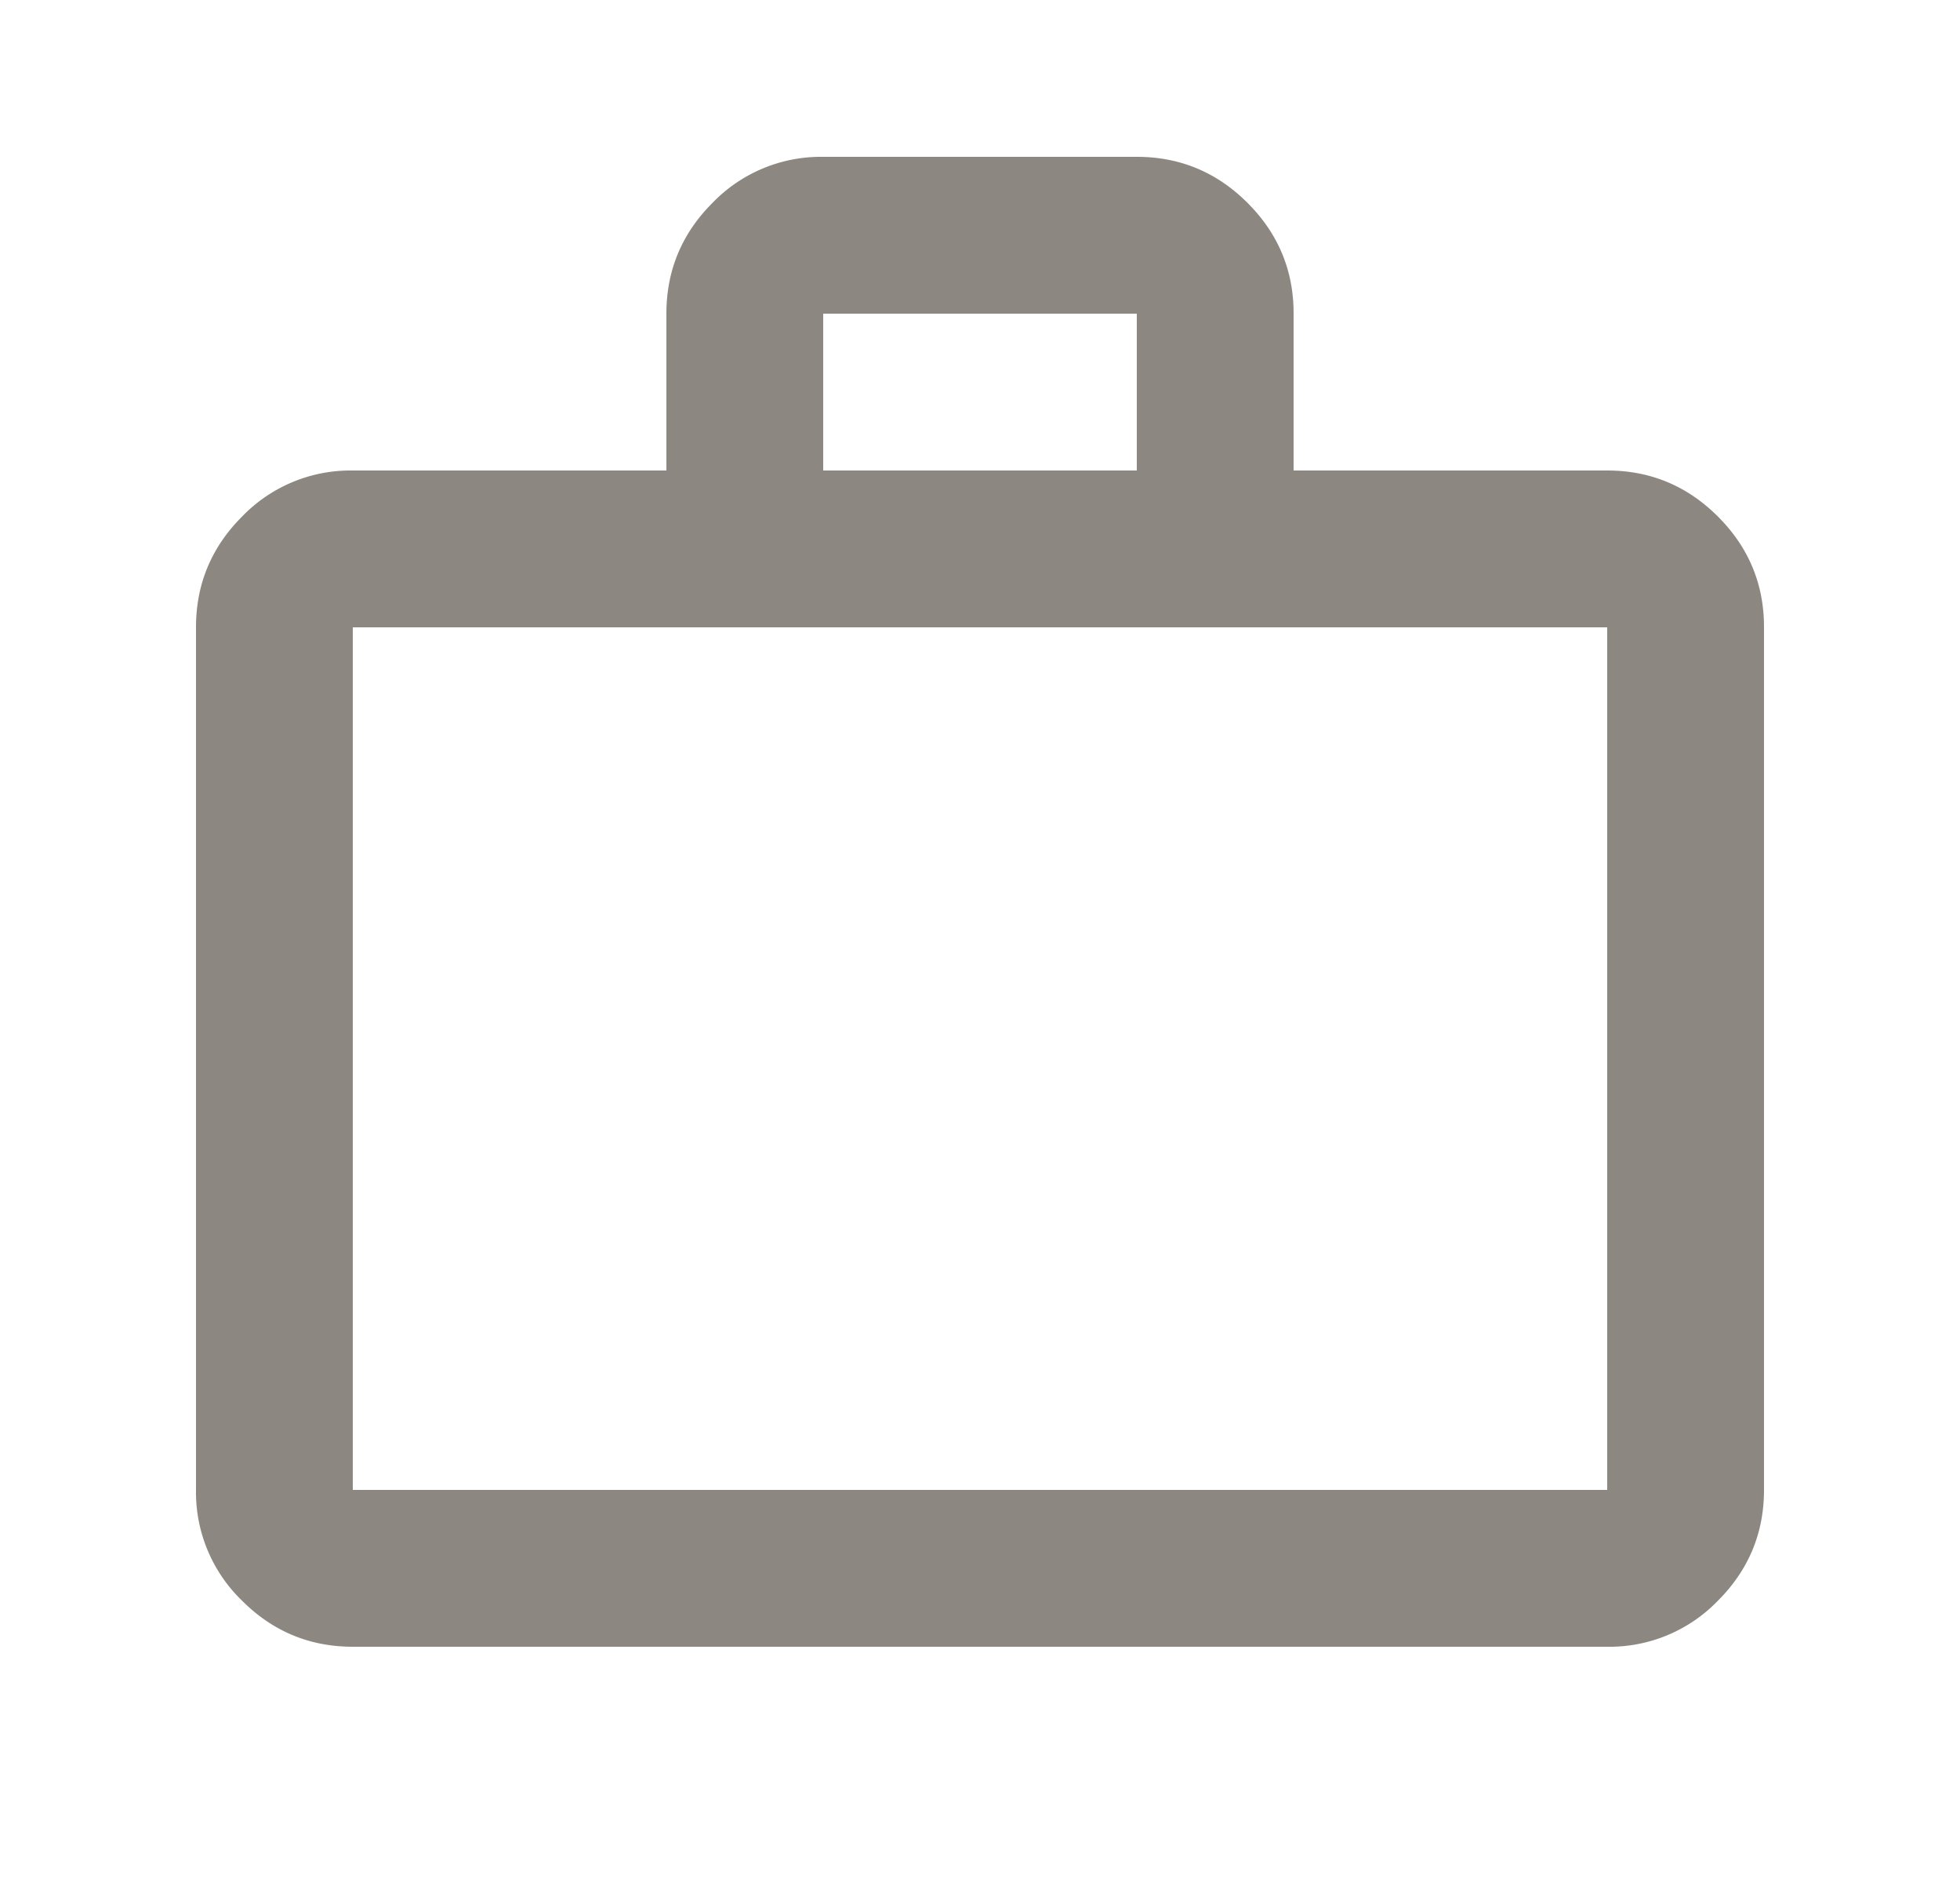 <svg xmlns="http://www.w3.org/2000/svg" width="25" height="24" fill="none" viewBox="0 0 25 24">
  <path fill="#1A1003" fill-opacity=".5" d="M4.5 21c-.55 0-1.021-.196-1.413-.588A1.922 1.922 0 0 1 2.5 19V8c0-.55.196-1.021.588-1.413A1.922 1.922 0 0 1 4.5 6h4V4c0-.55.196-1.021.588-1.413A1.922 1.922 0 0 1 10.5 2h4c.55 0 1.021.196 1.413.588.392.392.588.863.587 1.412v2h4c.55 0 1.021.196 1.413.588.392.392.588.863.587 1.412v11c0 .55-.196 1.021-.588 1.413A1.922 1.922 0 0 1 20.5 21h-16Zm0-2h16V8h-16v11Zm6-13h4V4h-4v2Z"/>
</svg>
